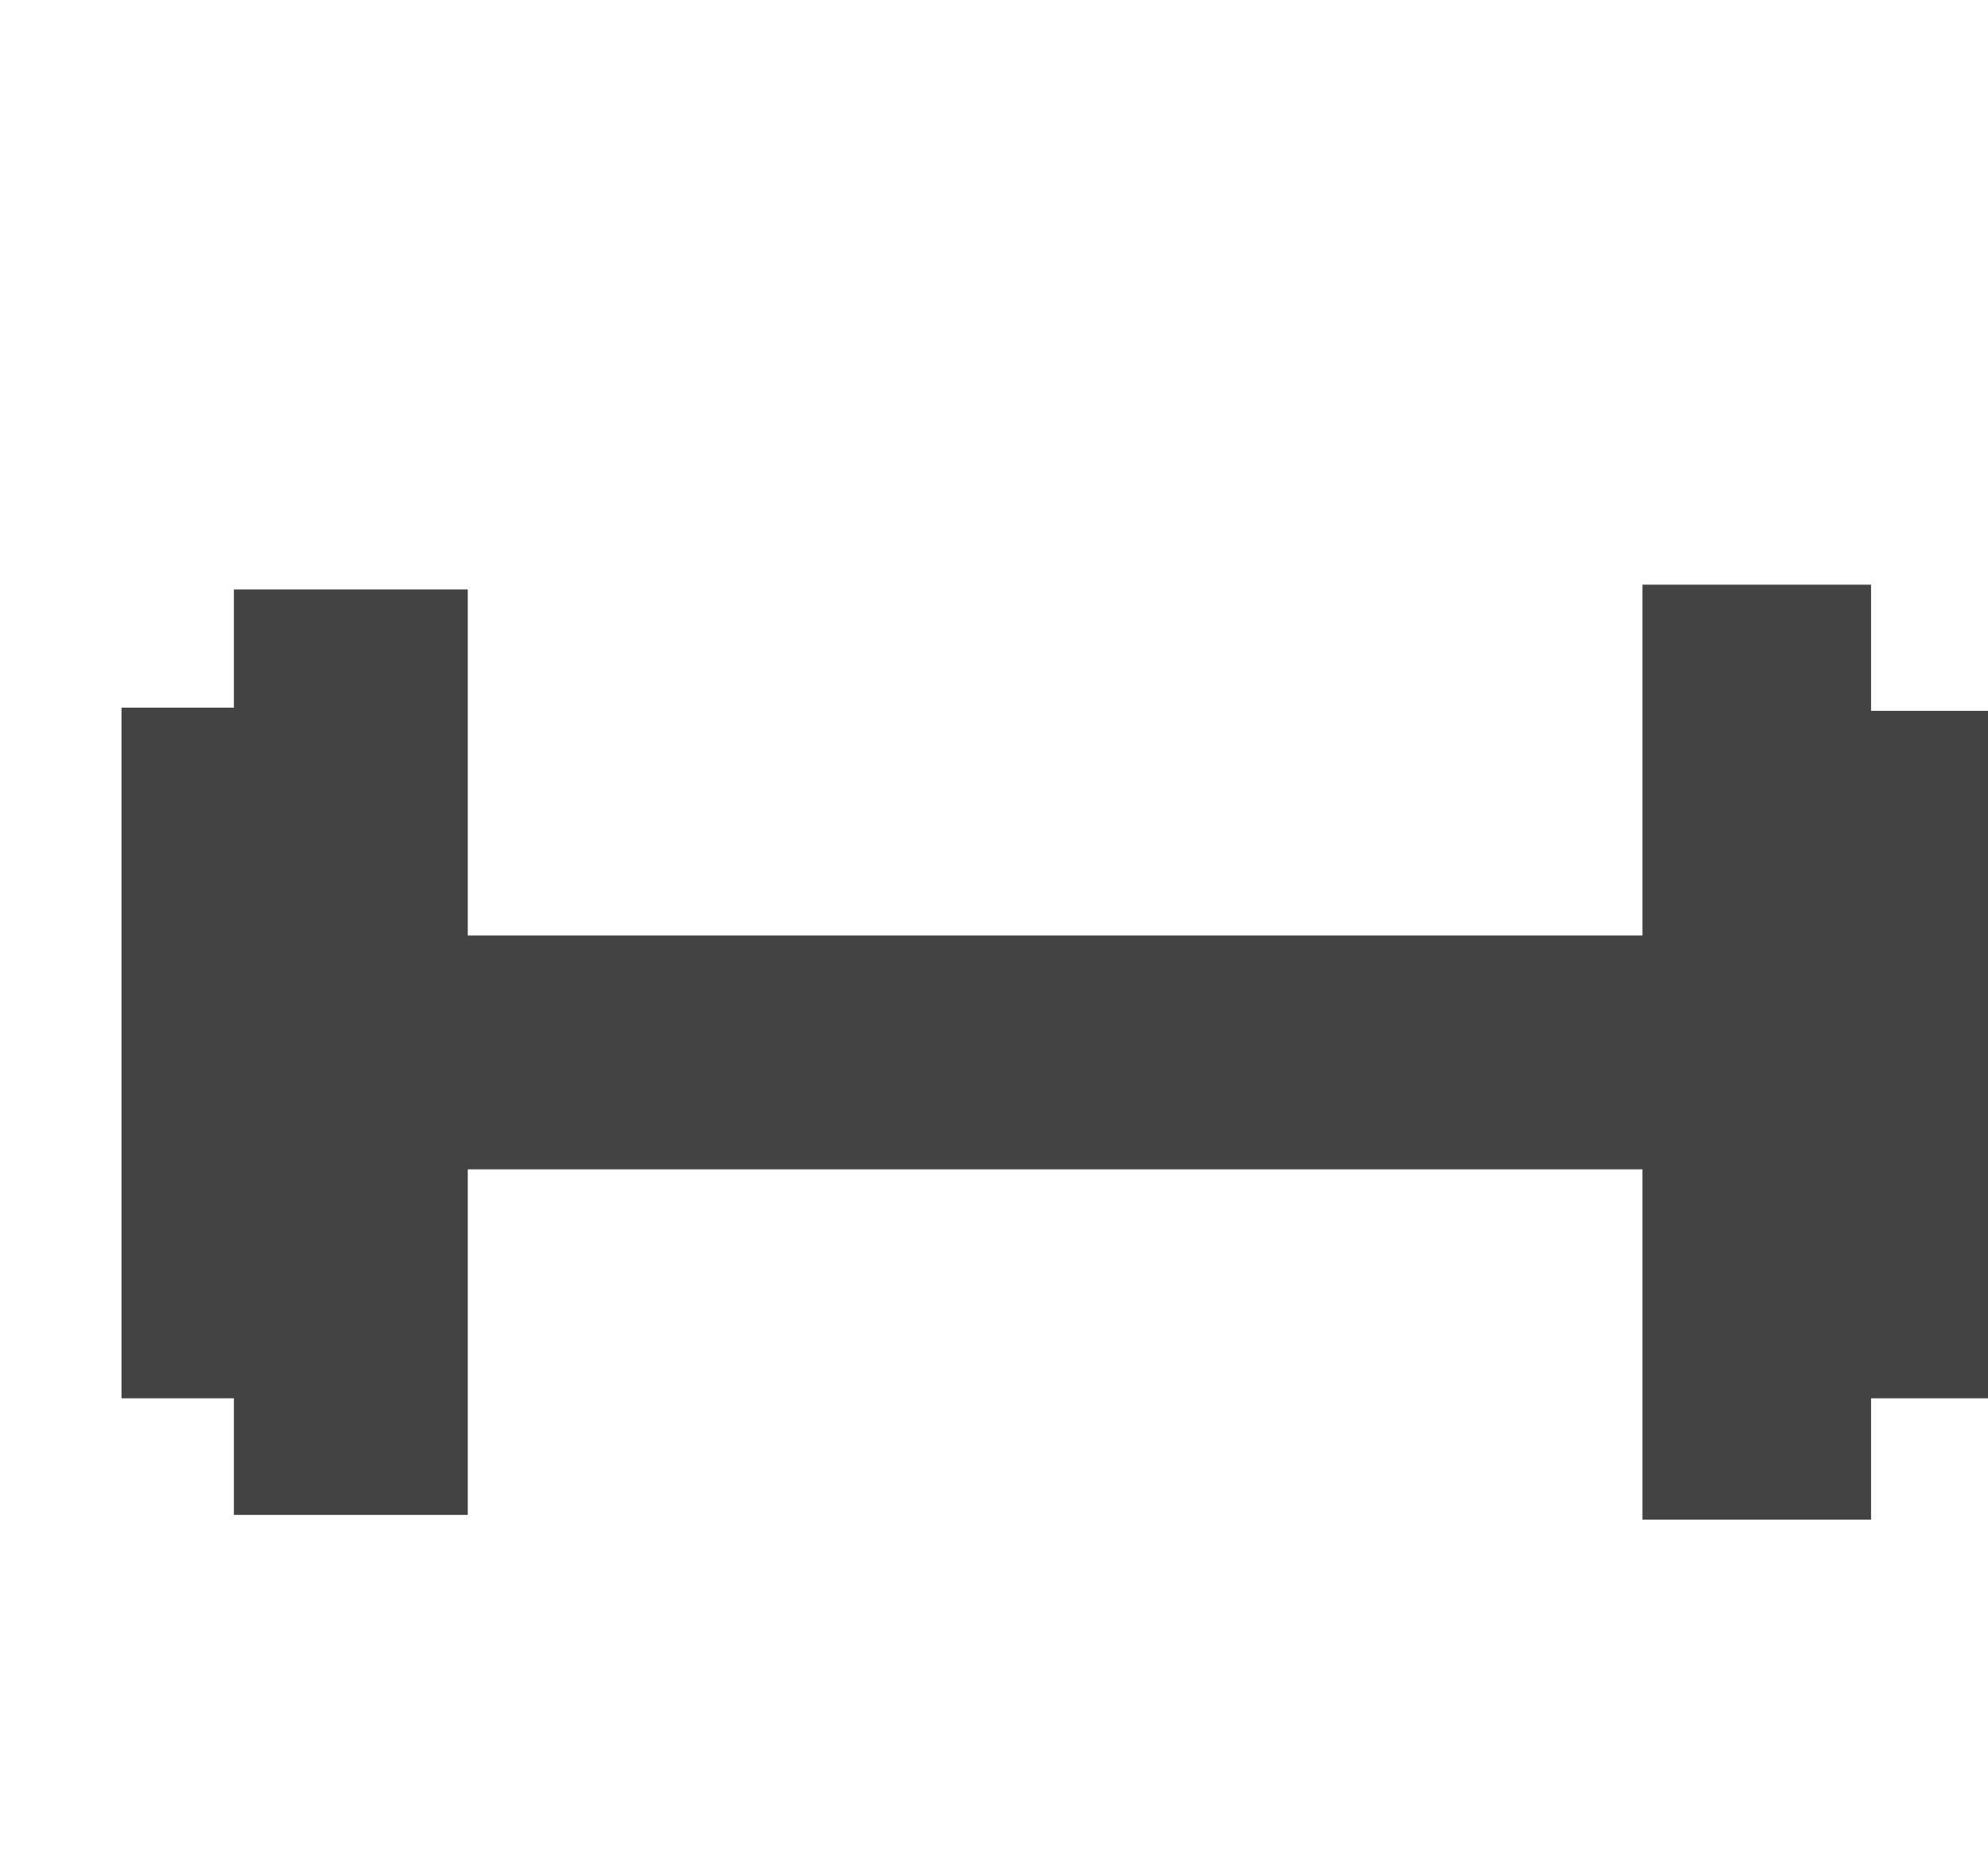 <!--?xml version="1.0" encoding="UTF-8" standalone="no"?-->
<svg viewBox="0 0 17 16" version="1.1" xmlns="http://www.w3.org/2000/svg" xmlns:xlink="http://www.w3.org/1999/xlink"
     class="si-glyph si-glyph-wieght">
    <!-- Generator: Sketch 3.0.3 (7891) - http://www.bohemiancoding.com/sketch -->
    <title>1010</title>

    <defs></defs>
    <g stroke="none" stroke-width="1" fill="none" fill-rule="evenodd">
        <path d="M16,6.079 L16,5 L14.045,5 L14.045,8 L4,8 L4,5.041 L2,5.041 L2,6.052 L1.039,6.052 L1.039,11.958 L2,11.958 L2,12.955 L4,12.955 L4,10 L14.045,10 L14.045,12.996 L16,12.996 L16,11.958 L17,11.958 L17,6.079 L16,6.079 Z"
              fill="#434343" class="si-glyph-fill"></path>
    </g>
</svg>